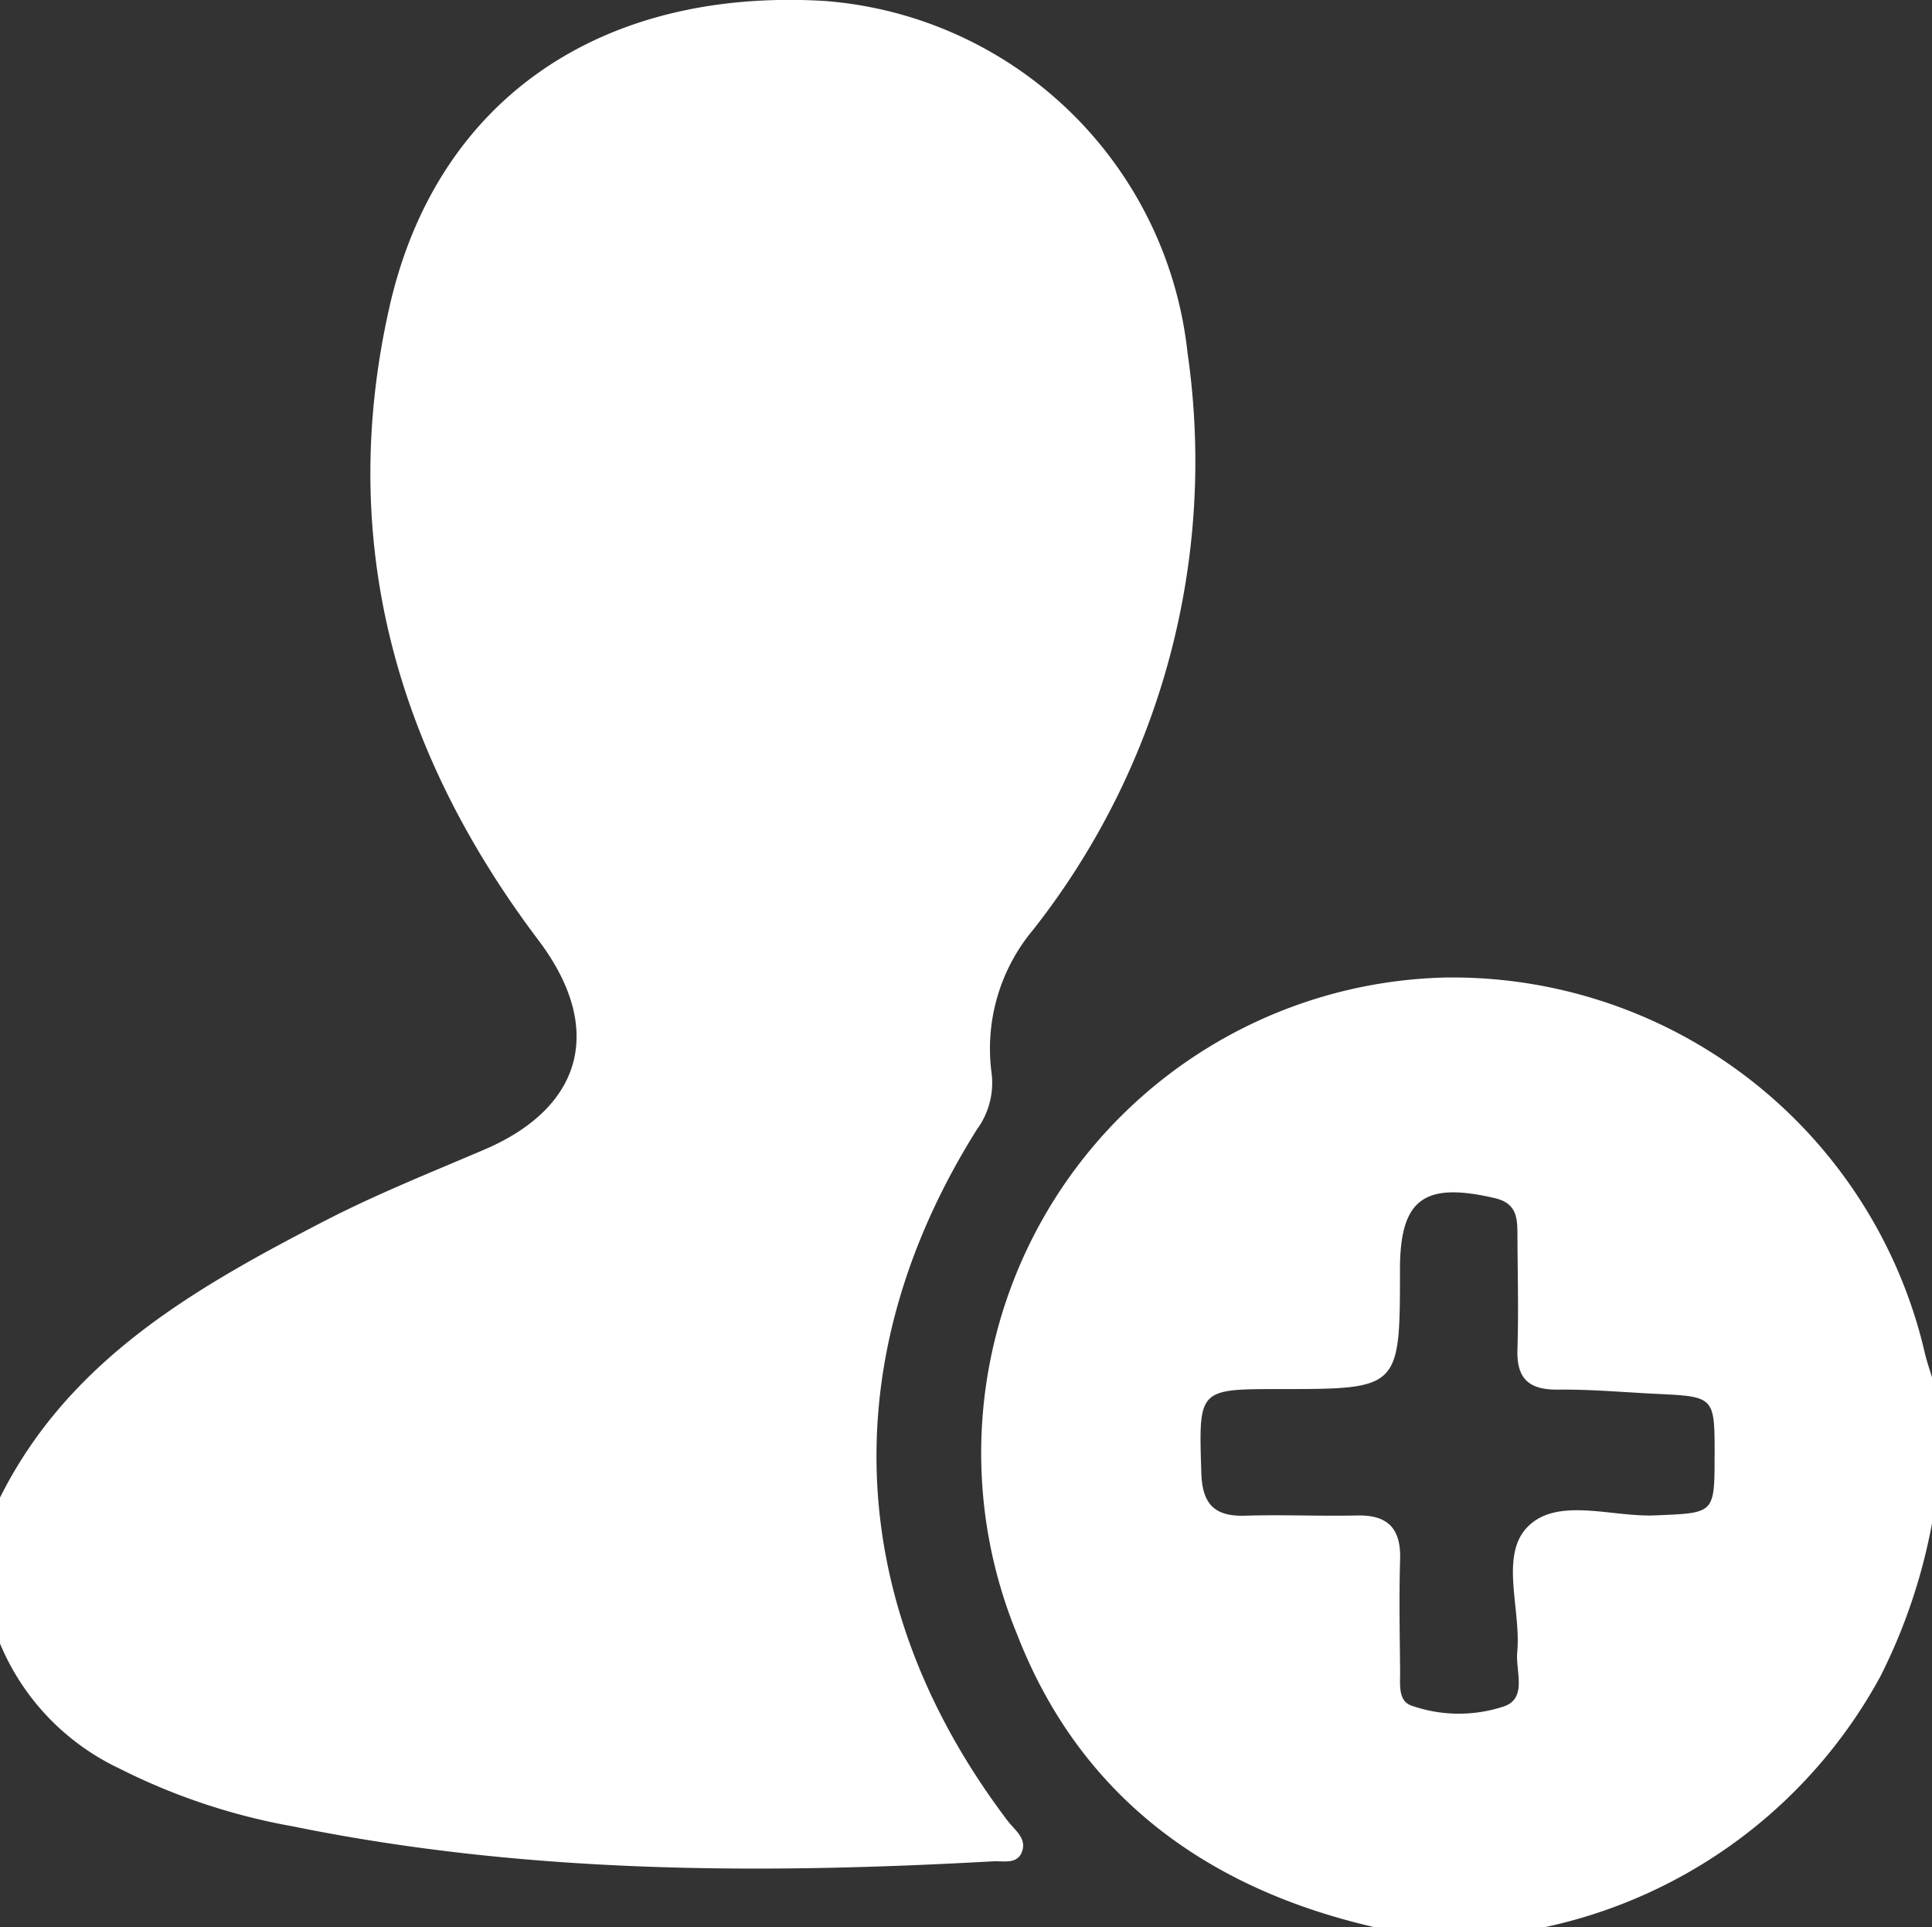 <!-- <svg xmlns="http://www.w3.org/2000/svg" height="48px" viewBox="0 0 24 24" width="48px" fill="#FFFFFF"><path d="M0 0h24v24H0z" fill="none"/><path d="M15 12c2.21 0 4-1.79 4-4s-1.79-4-4-4-4 1.79-4 4 1.79 4 4 4zm-9-2V7H4v3H1v2h3v3h2v-3h3v-2H6zm9 4c-2.67 0-8 1.34-8 4v2h16v-2c0-2.66-5.33-4-8-4z"/></svg> -->

<svg xmlns="http://www.w3.org/2000/svg" width="66.334" height="66.149" viewBox="0 0 66.334 66.149">
  <rect x="0" y="0" width="66.334" height="66.149" fill="#333333" stroke="none"/>
  <g id="pGMsb5" transform="translate(-597.666 -191)">
    <g id="Group_283" data-name="Group 283">
      <path id="Path_417" data-name="Path 417" d="M597.666,242.408c2.363-4.727,6.679-7.185,11.108-9.478,1.783-.923,3.659-1.673,5.509-2.462,3.433-1.464,4.131-4.2,1.874-7.187-4.9-6.491-6.935-13.736-5.118-21.75,1.613-7.118,7.249-10.942,14.909-10.5a13.57,13.57,0,0,1,12.492,12.088,25.988,25.988,0,0,1-5.3,19.795,6.352,6.352,0,0,0-1.428,4.926,2.7,2.7,0,0,1-.5,1.924c-4.947,7.872-4.563,16.336,1.058,23.749.23.3.629.573.5,1.005-.147.5-.644.356-1.009.376-8.055.45-16.088.42-24.038-1.2a21.606,21.606,0,0,1-5.986-2,8.25,8.25,0,0,1-4.072-4.278Z" fill="#fff"/>
      <path id="Path_418" data-name="Path 418" d="M644.837,257.149c-5.739-1.32-10.092-4.5-12.242-10.028a16.327,16.327,0,0,1,14.675-22.565,16.651,16.651,0,0,1,16.482,12.88c.065.286.165.563.248.845v5.012a19.525,19.525,0,0,1-1.773,5.255,17.208,17.208,0,0,1-11.494,8.6Zm11.7-16.189c0-2.017,0-2.017-1.983-2.112-1.128-.054-2.256-.159-3.383-.146-.995.012-1.438-.358-1.405-1.381.043-1.325.005-2.653,0-3.979,0-.564-.05-1.043-.771-1.212-2.436-.57-3.26.028-3.262,2.446,0,4.106,0,4.106-4.128,4.107-2.818,0-2.781,0-2.692,2.883.034,1.083.468,1.5,1.518,1.463,1.276-.039,2.555.021,3.832-.007,1.066-.023,1.508.458,1.475,1.515-.039,1.276-.012,2.555,0,3.832.005.434-.082,1.022.393,1.181a4.915,4.915,0,0,0,3.18.023c.8-.283.387-1.208.448-1.854.139-1.455-.6-3.289.333-4.282,1.014-1.073,2.9-.353,4.4-.418C656.532,242.931,656.534,242.982,656.535,240.96Z" fill="#fff"/>
    </g>
  </g>
</svg>

